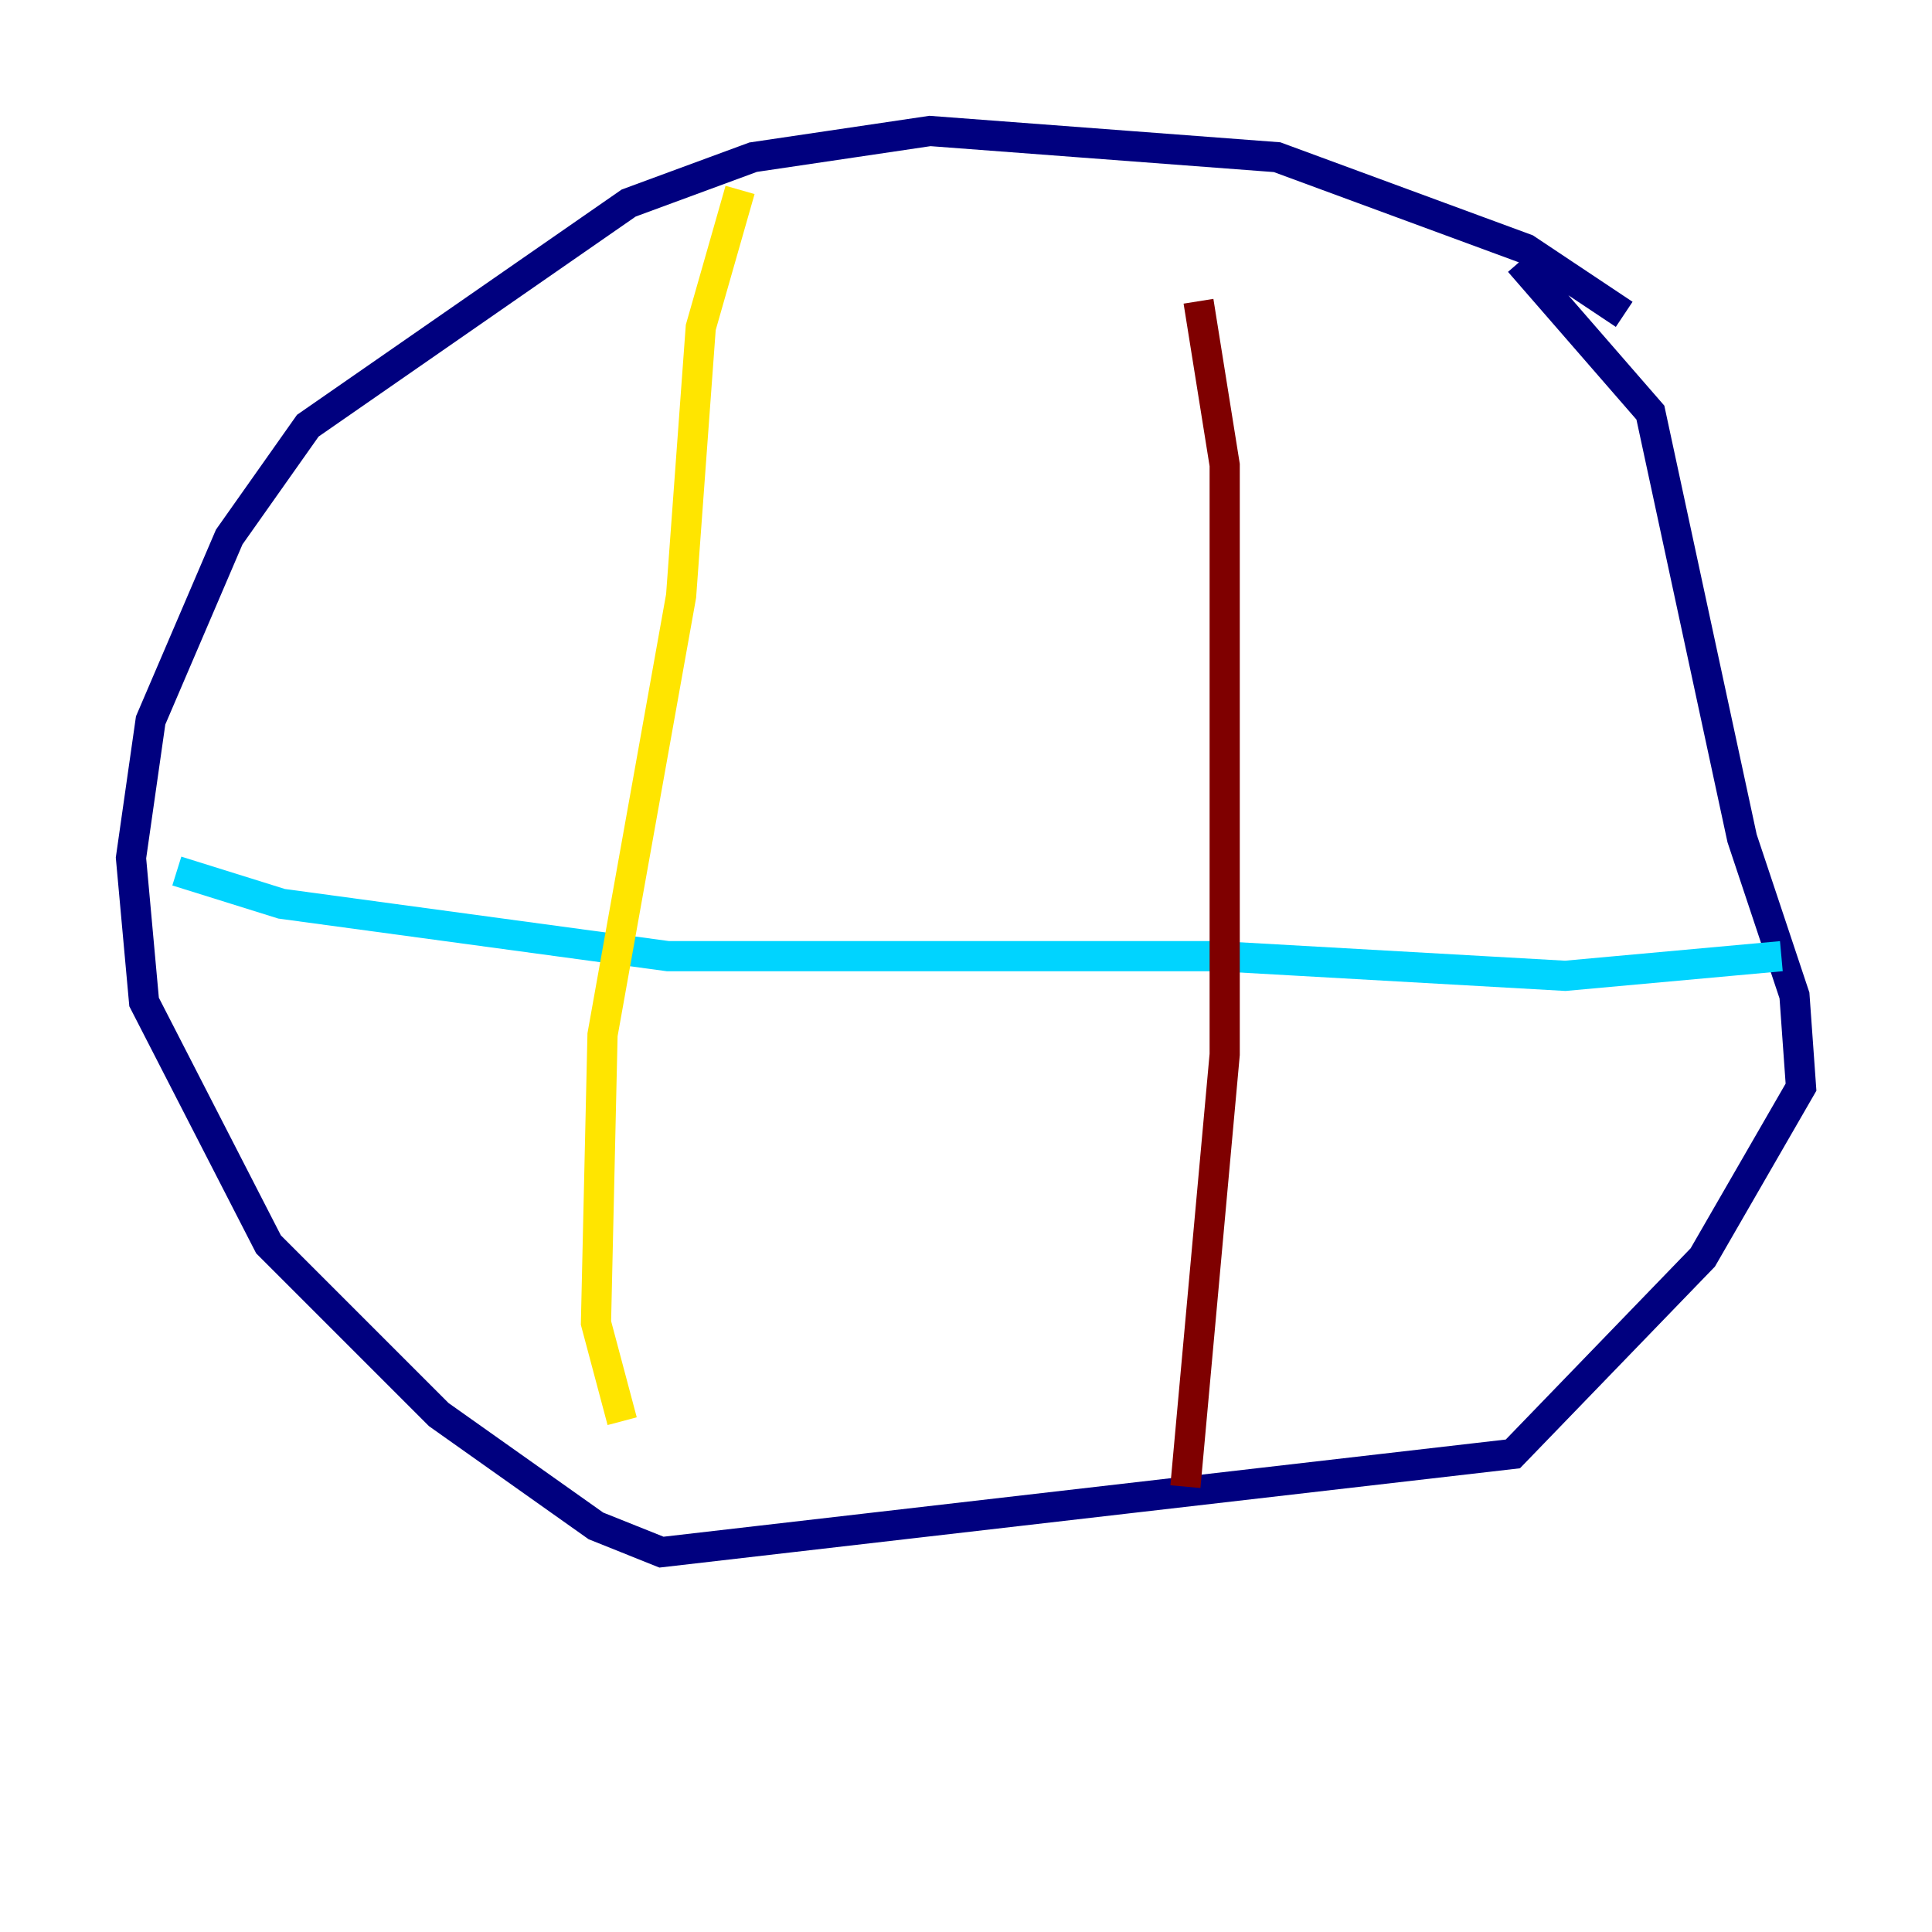 <?xml version="1.0" encoding="utf-8" ?>
<svg baseProfile="tiny" height="128" version="1.2" viewBox="0,0,128,128" width="128" xmlns="http://www.w3.org/2000/svg" xmlns:ev="http://www.w3.org/2001/xml-events" xmlns:xlink="http://www.w3.org/1999/xlink"><defs /><polyline fill="none" points="107.607,20.827 101.098,16.488 84.61,10.414 61.614,8.678 49.898,10.414 41.654,13.451 20.393,28.203 15.186,35.58 9.98,47.729 8.678,56.841 9.546,66.386 17.79,82.441 29.071,93.722 39.485,101.098 43.824,102.834 100.231,96.325 112.814,83.308 119.322,72.027 118.888,65.953 115.417,55.539 109.342,27.336 100.664,17.356" stroke="#00007f" stroke-width="2" /><polyline fill="none" points="11.715,57.709 18.658,59.878 44.258,63.349 80.705,63.349 103.702,64.651 118.02,63.349" stroke="#00d4ff" stroke-width="2" /><polyline fill="none" points="49.031,12.583 46.427,21.695 45.125,39.485 39.919,68.556 39.485,87.647 41.22,94.156" stroke="#ffe500" stroke-width="2" /><polyline fill="none" points="79.403,19.959 81.139,30.807 81.139,69.858 78.536,98.495" stroke="#7f0000" stroke-width="2" /></svg>